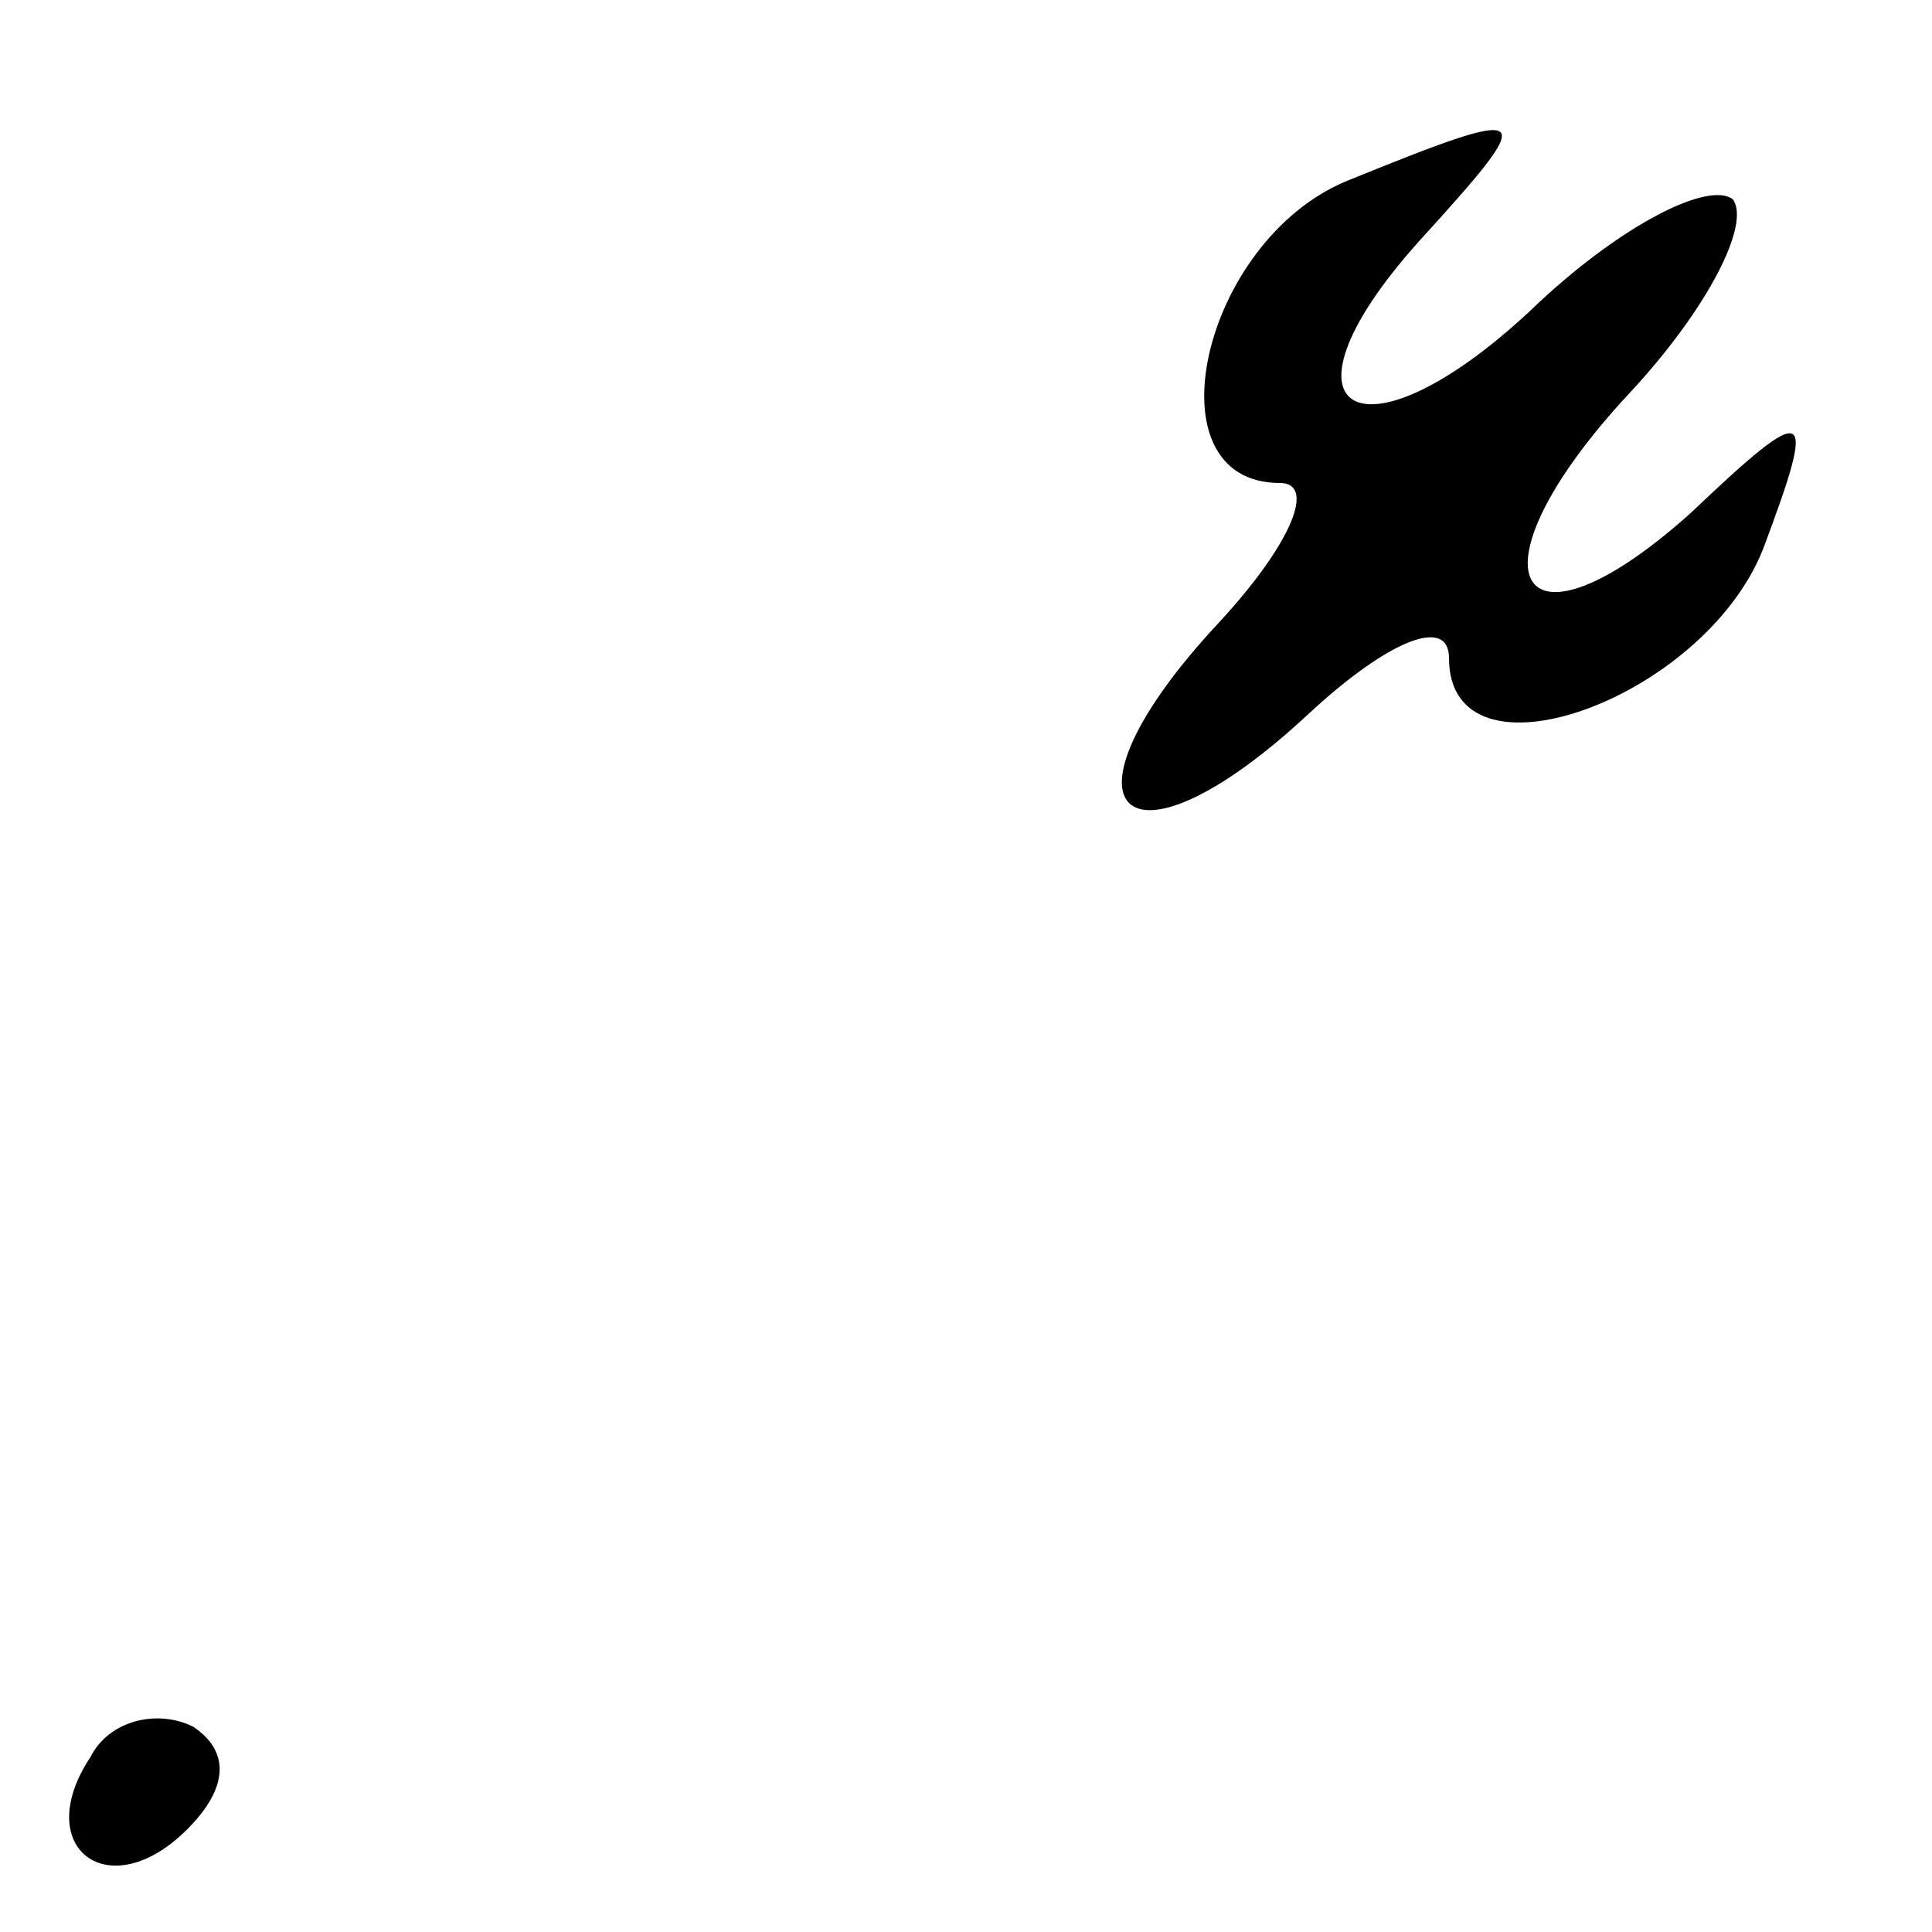 <?xml version="1.0" standalone="no"?>
<!DOCTYPE svg PUBLIC "-//W3C//DTD SVG 20010904//EN"
 "http://www.w3.org/TR/2001/REC-SVG-20010904/DTD/svg10.dtd">
<svg version="1.0" xmlns="http://www.w3.org/2000/svg"
 width="32pt" height="32pt" viewBox="0 0 32 32"
 preserveAspectRatio="xMidYMid meet">
<g transform="translate(0,32) scale(0.1,-0.1)"
fill="#000000" stroke="none">
<path fill="#000000" stroke="none" d="M223 290 c-24 -10 -33 -50 -11 -50 6 0
2 -10 -10 -23 -29 -31 -16 -44 15 -15 13 12 23 16 23 9 0 -22 42 -7 52 18 9
24 8 25 -12 6 -29 -26 -38 -10 -10 20 13 14 20 28 17 32 -4 3 -18 -4 -32 -17
-29 -28 -46 -19 -20 10 20 22 20 23 -12 10z"/>
<path fill="#000000" stroke="none" d="M15 29 c-10 -15 3 -25 16 -12 7 7 7 13
1 17 -6 3 -14 1 -17 -5z"/>
</g>
</svg>
